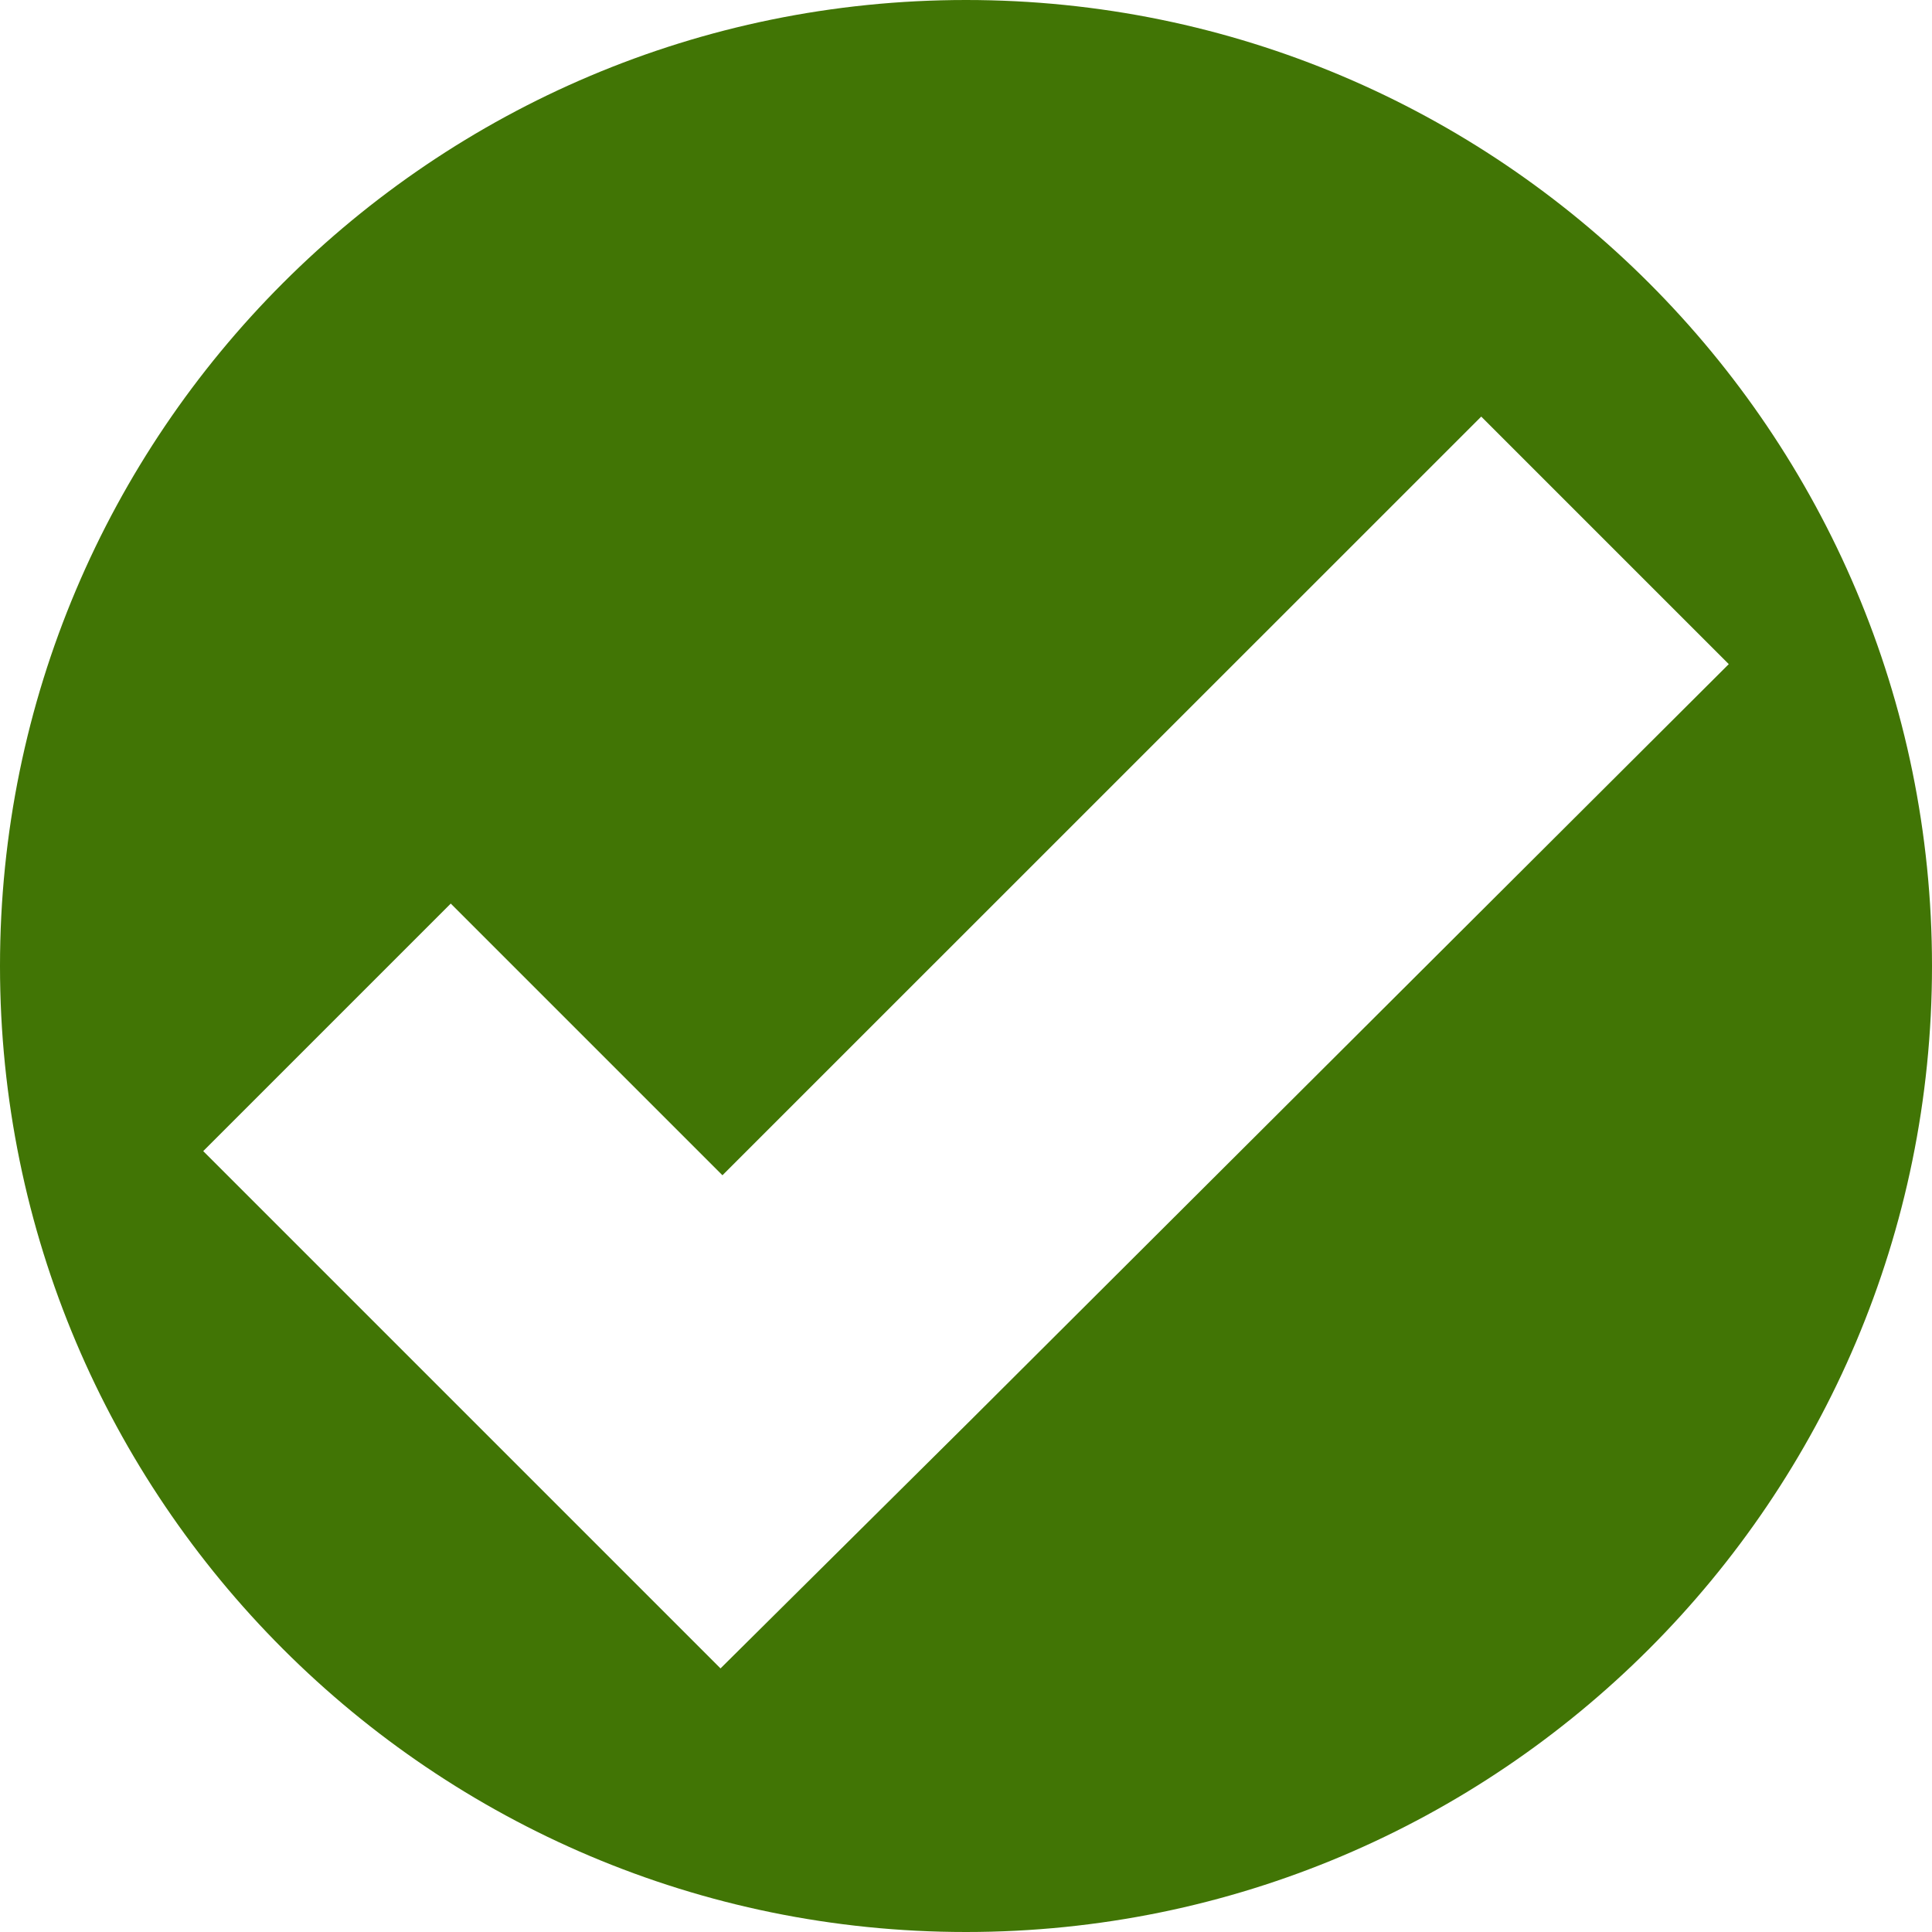 <svg xmlns="http://www.w3.org/2000/svg" width="16" height="16" viewBox="0 0 16 16">
    <path fill="#417505" fill-rule="evenodd" d="M16 8c0 4.417-3.583 8-8 8s-8-3.583-8-8 3.583-8 8-8 8 3.583 8 8zm-1.683-2.5l-2.05-2.05-6.284 6.283-2.25-2.25-2.05 2.05 2.234 2.234 2.05 2.05 2.066-2.05L14.317 5.5z"/>
</svg>
